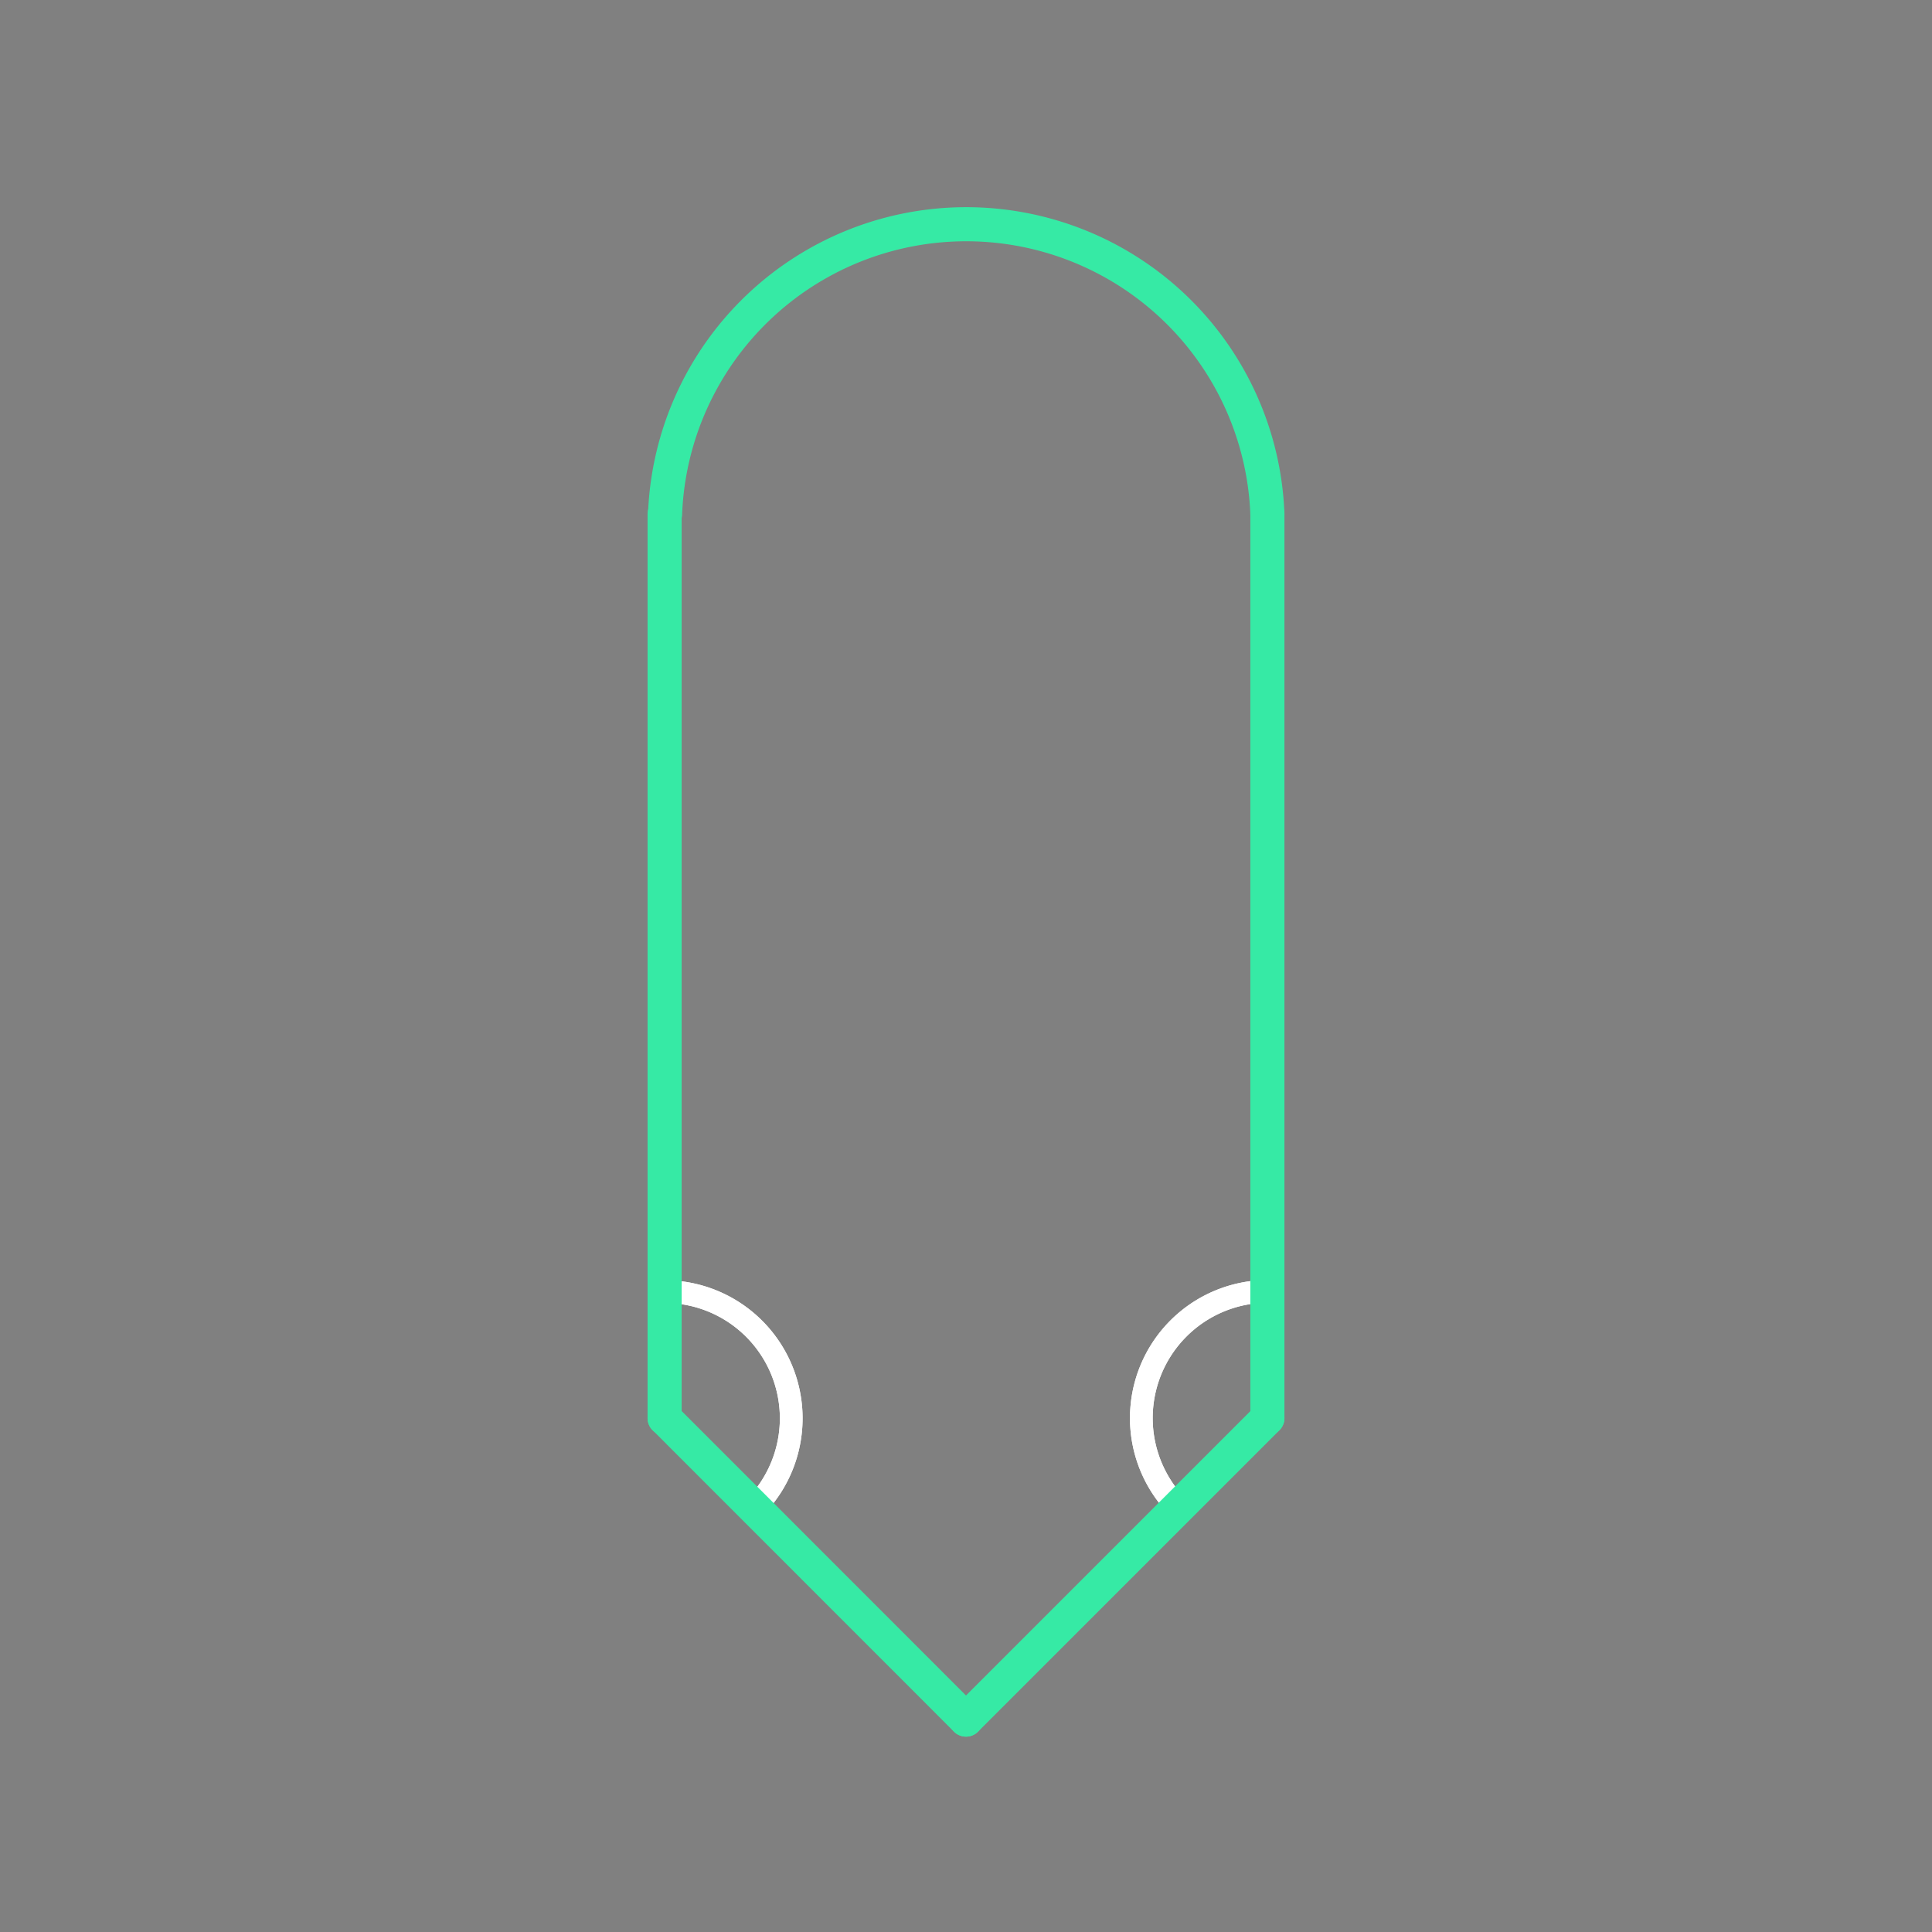 <svg id="_69" data-name="69" xmlns="http://www.w3.org/2000/svg" viewBox="0 0 170 170"><rect x="0" y="0" width="170" height="170" fill="#808080" stroke="none"/><defs><style>.cls-1{opacity:0;}.cls-2{fill:#2580b2;}.cls-3,.cls-4,.cls-5{fill:none;}.cls-3{stroke:#fff;stroke-linejoin:bevel;stroke-width:2px;}.cls-4{stroke:#000;}.cls-4,.cls-5{stroke-linecap:round;stroke-linejoin:round;}.cls-5{stroke:#36eaa5;stroke-width:3px;}</style></defs><title>69_tool2A</title><g id="transparent_bg" data-name="transparent bg" class="cls-1"><rect class="cls-2" width="170" height="170"/></g><g id="tool2A"><path class="cls-3" d="M58.48,124.78l7.91,7.87a11.15,11.15,0,0,0-7.91-19h0Z"/><path class="cls-3" d="M111.52,124.78l0-11.15a11.15,11.15,0,0,0-7.86,19Z"/><path class="cls-3" d="M58.48,124.78l7.91,7.87a11.15,11.15,0,0,0-7.91-19h0Z"/><path class="cls-3" d="M111.52,124.78l0-11.15a11.15,11.15,0,0,0-7.86,19Z"/></g><g id="shape"><path class="cls-4" d="M111.52,45.22a26.52,26.52,0,0,0-53,0"/><path class="cls-4" d="M58.48,45.22v79.57"/><path class="cls-4" d="M58.48,124.78L85,151.31"/><path class="cls-4" d="M85,151.31l26.52-26.52"/><path class="cls-4" d="M111.52,124.78V45.22"/><path class="cls-5" d="M111.52,45.22a26.52,26.52,0,0,0-53,0"/><path class="cls-5" d="M58.48,45.22v79.57"/><path class="cls-5" d="M58.48,124.78L85,151.31"/><path class="cls-5" d="M85,151.31l26.52-26.52"/><path class="cls-5" d="M111.52,124.78V45.22"/></g></svg>